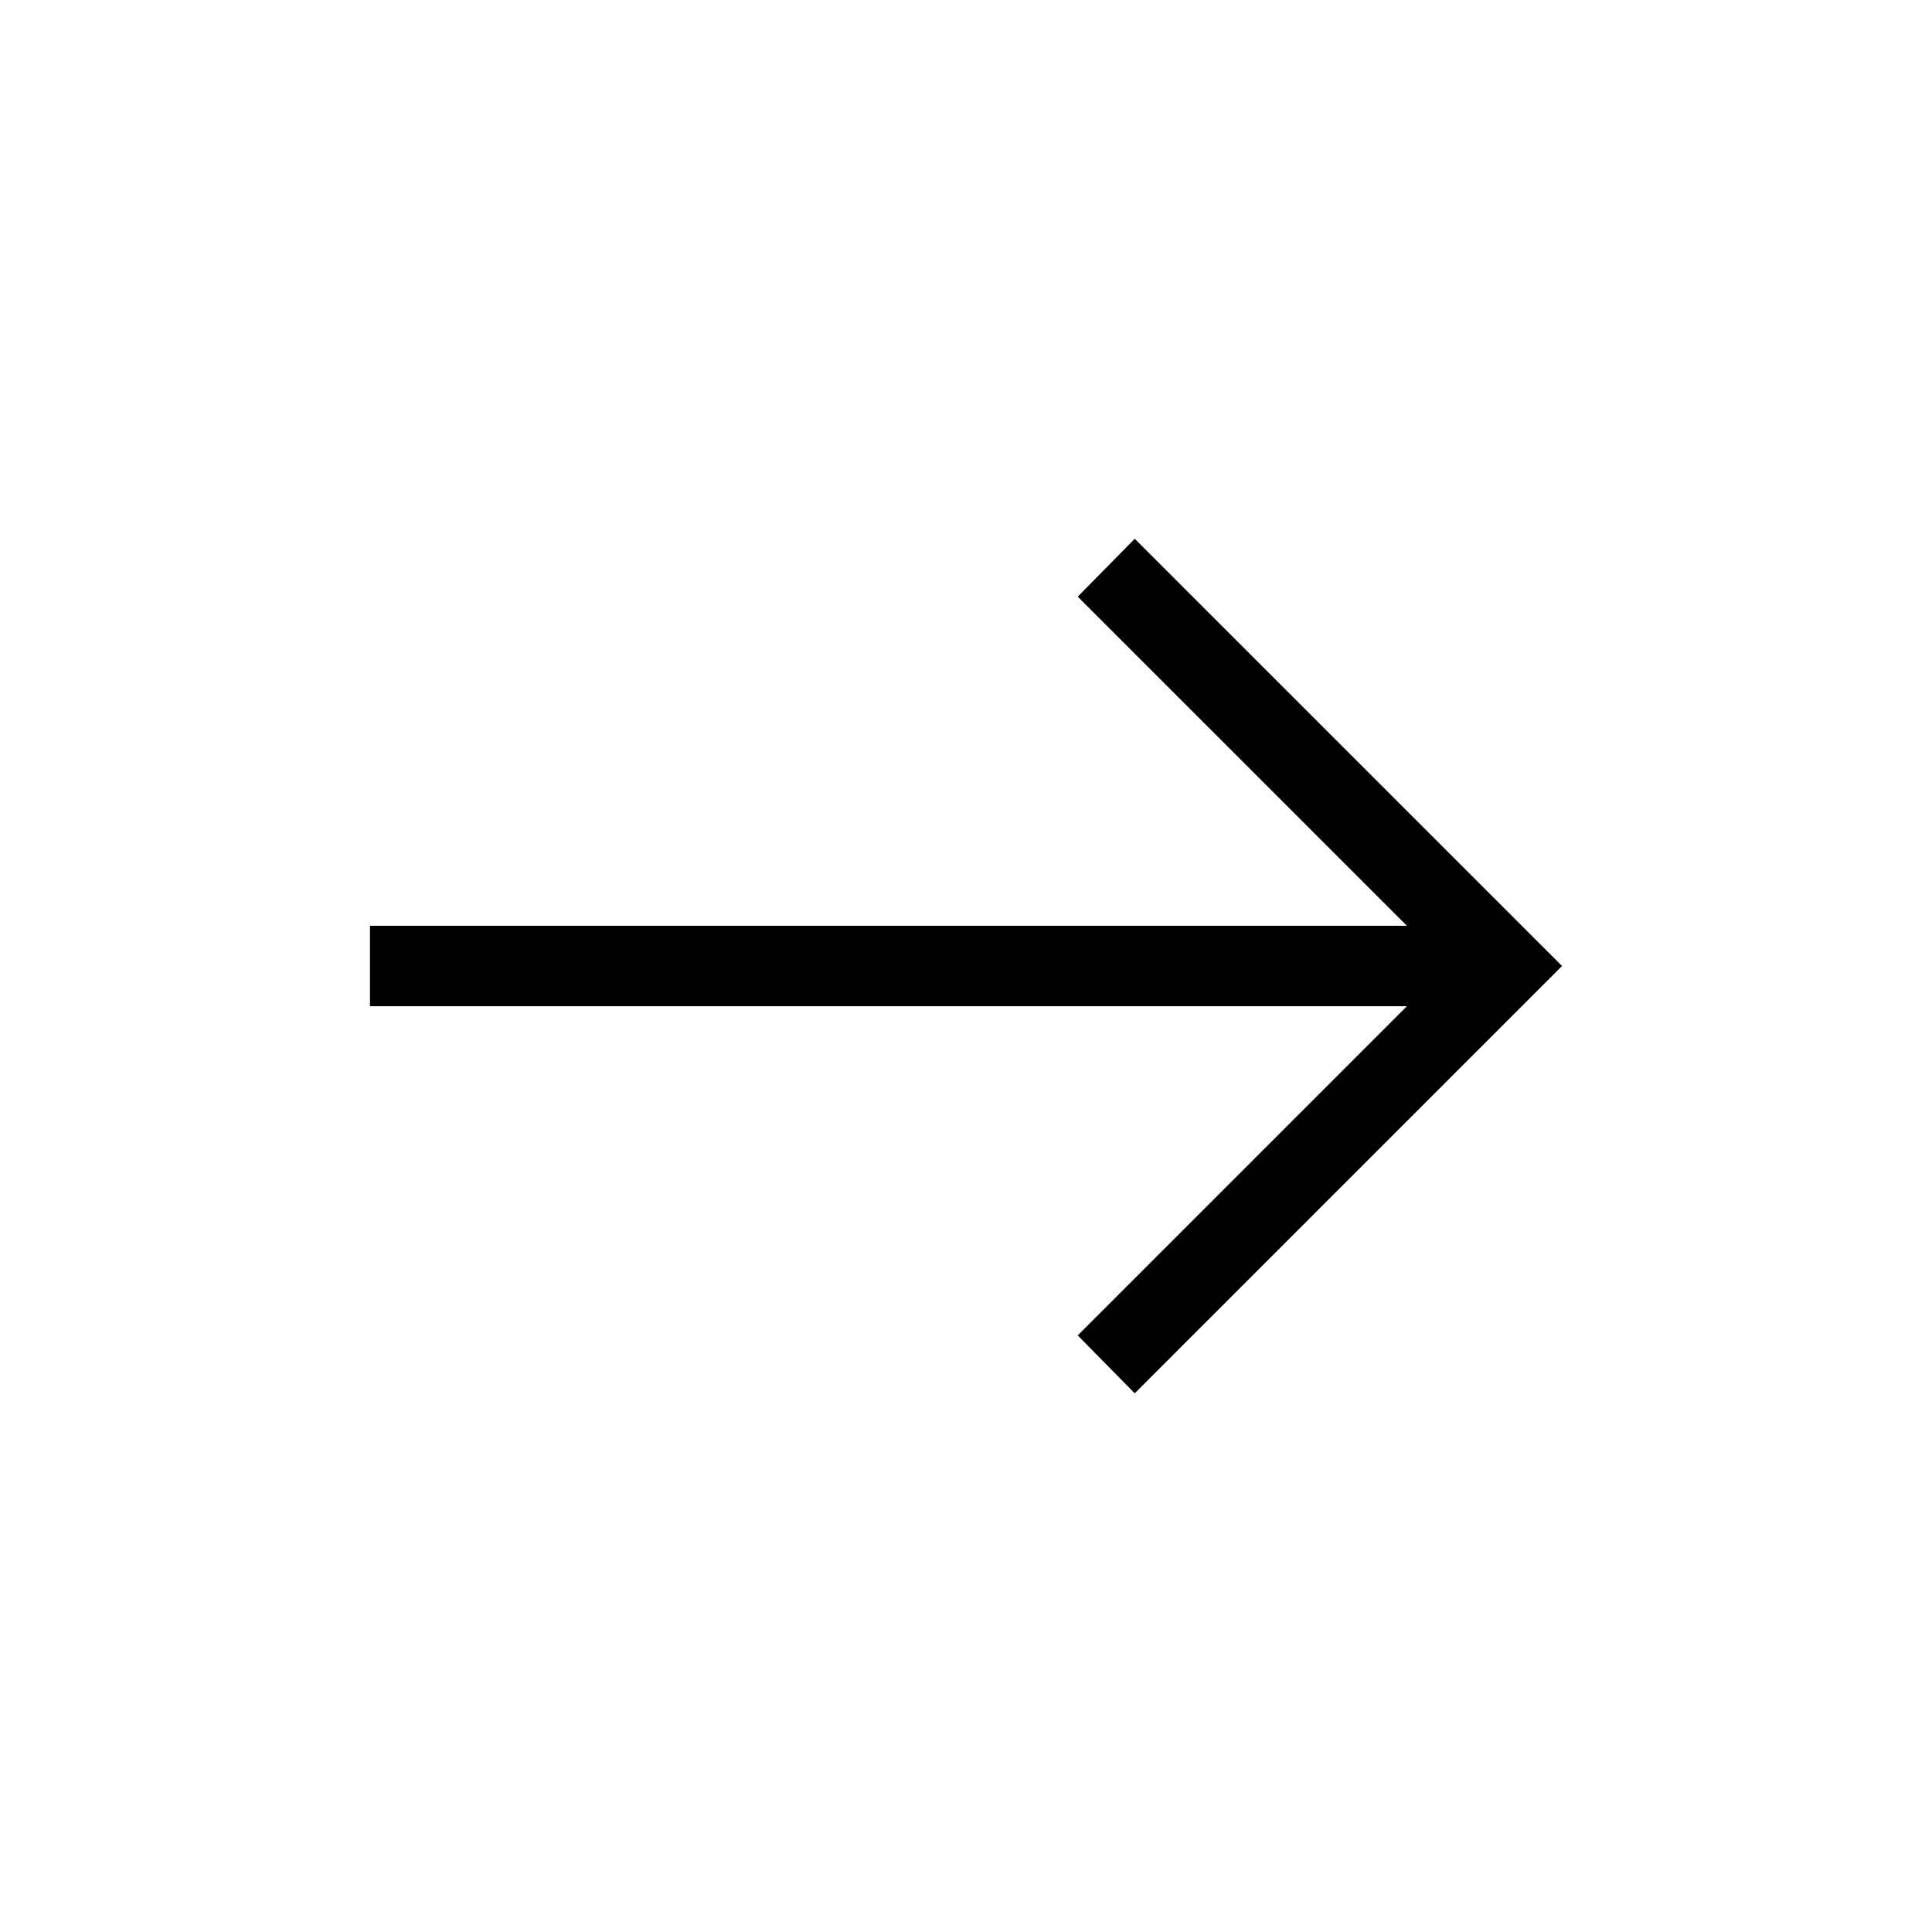 <svg width="24" height="24" viewBox="0 0 24 24" fill="none" xmlns="http://www.w3.org/2000/svg">
<path d="M14.096 17.308L13.388 16.589L17.477 12.5H4.596V11.5H17.477L13.388 7.412L14.096 6.693L19.404 12L14.096 17.308Z" fill="black"/>
</svg>
